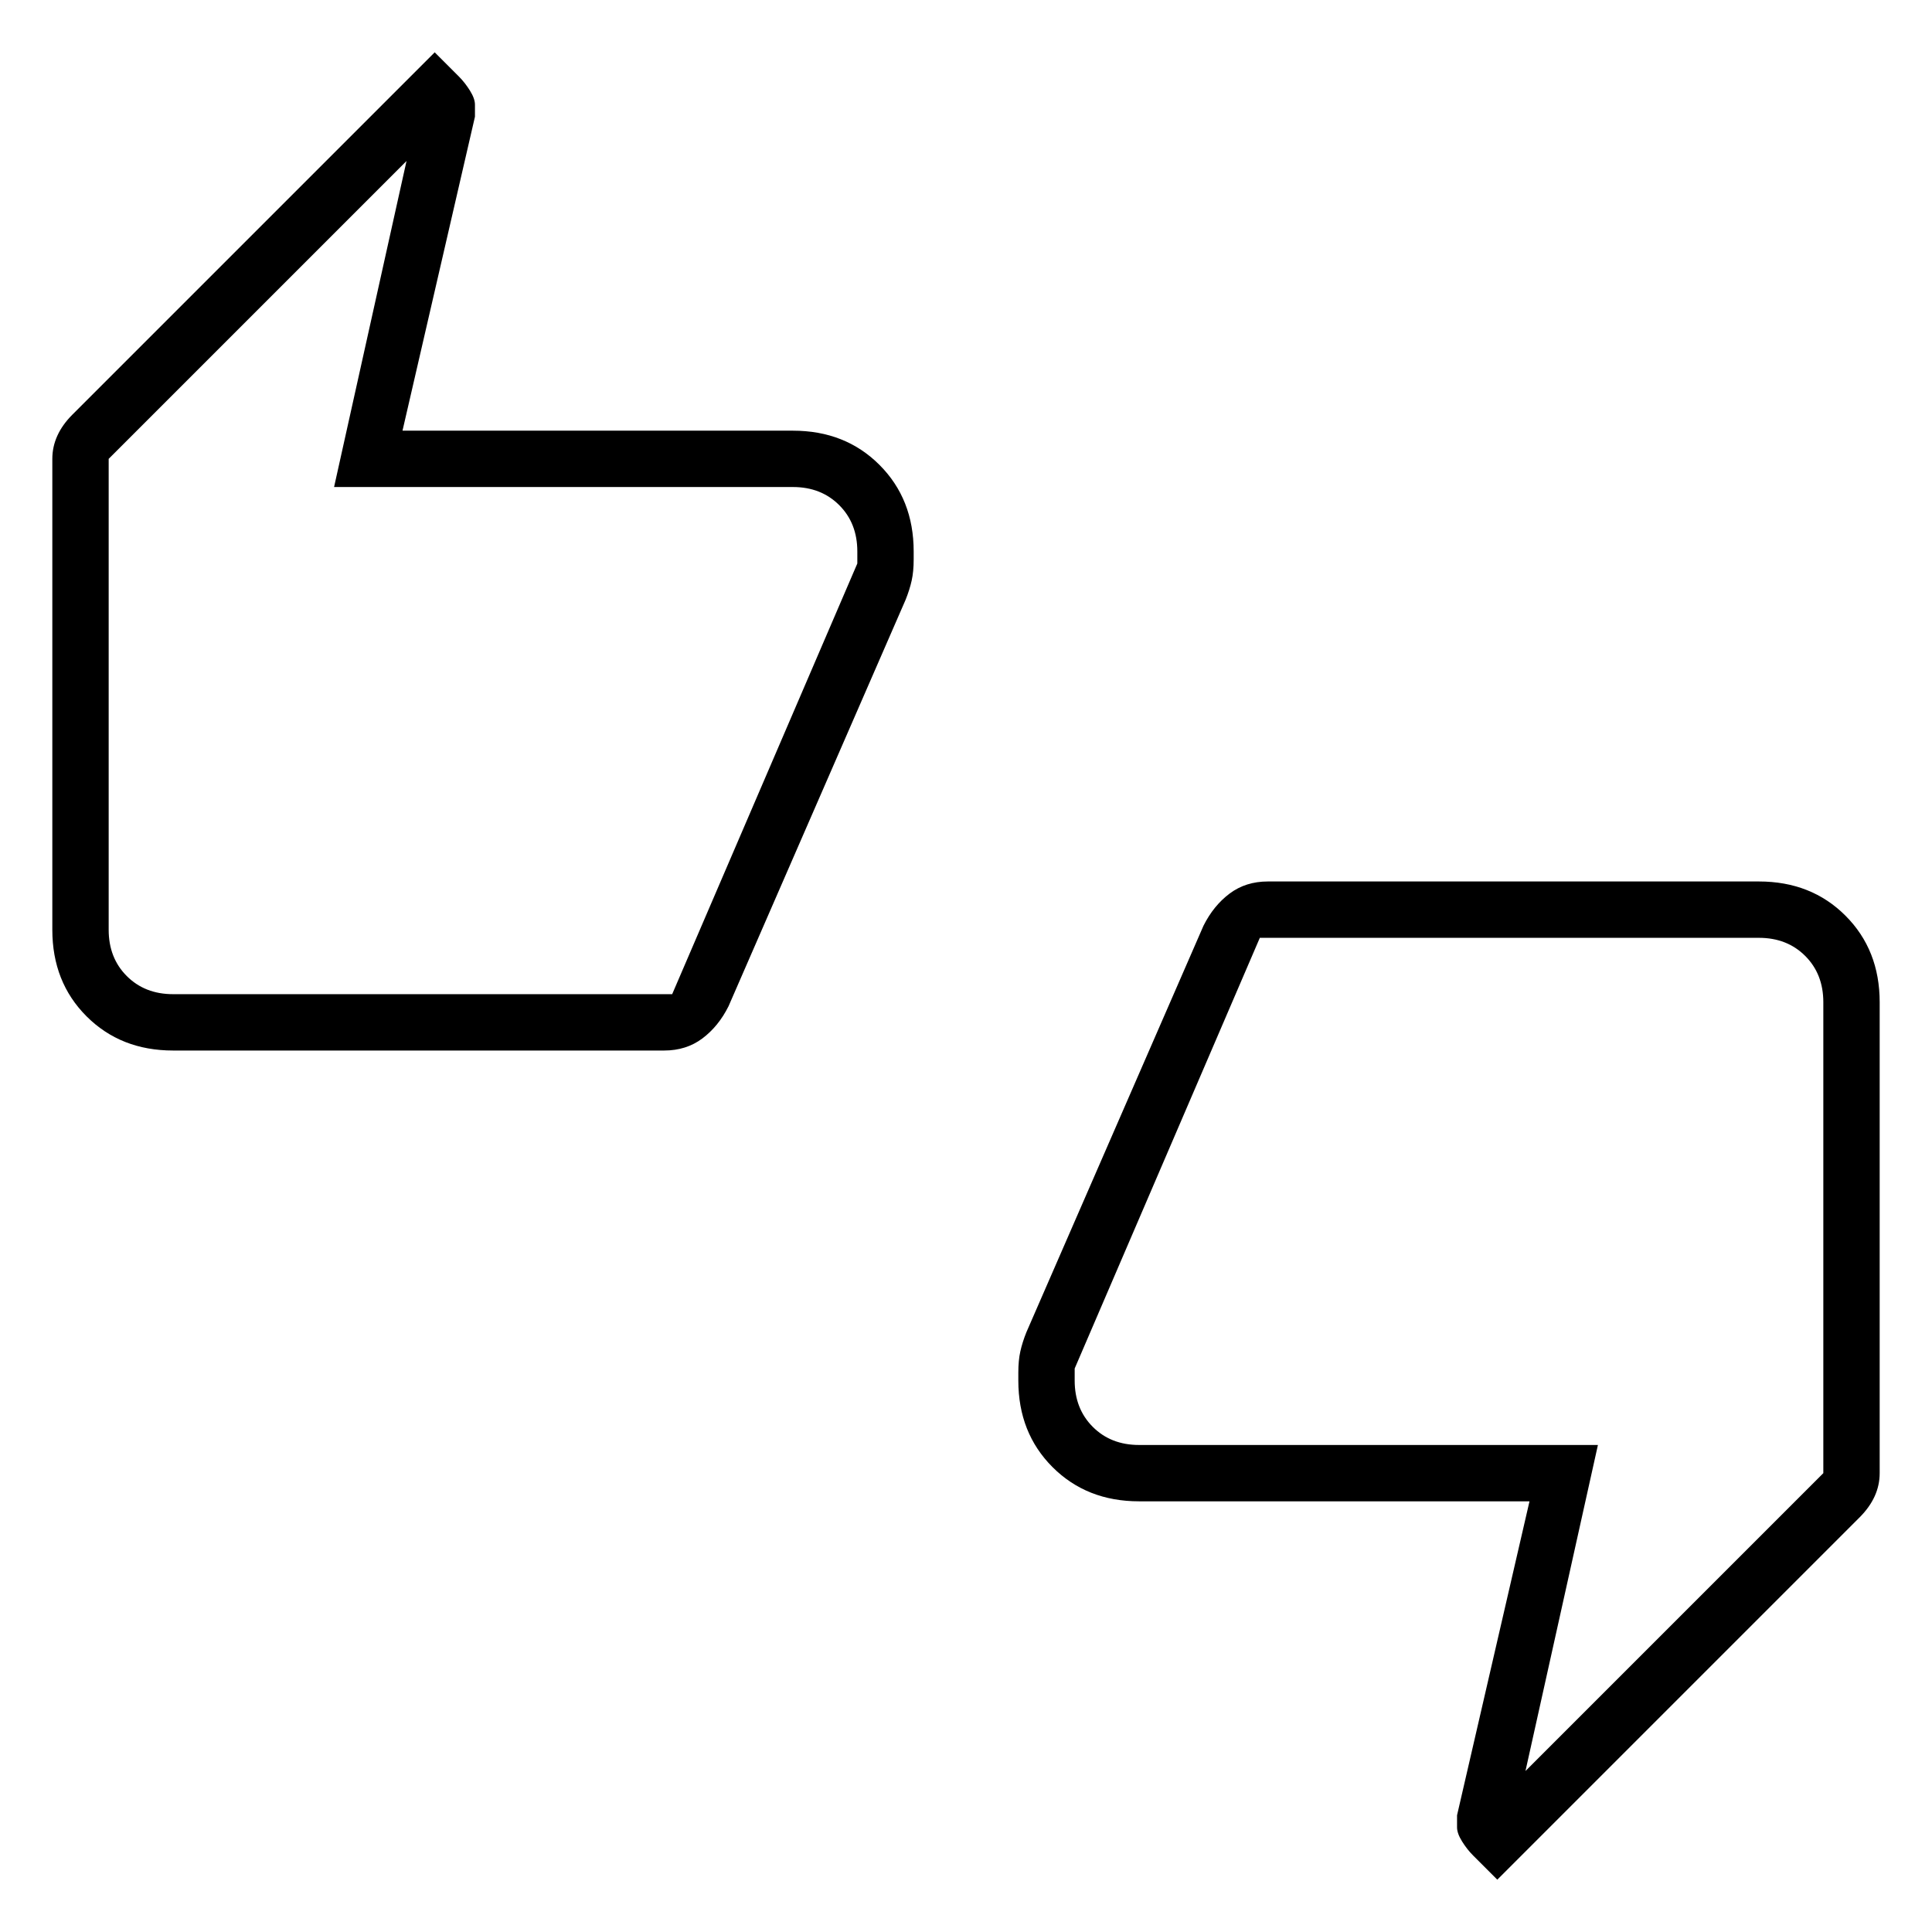 <svg xmlns="http://www.w3.org/2000/svg" height="24" viewBox="0 -960 960 960" width="24"><path d="M86-438q-26 0-43-17t-17-43v-234q0-6 2.5-11.5T36-754l180-180 12 12q3 3 5.5 7t2.5 7v6l-36 156h194q26 0 43 17t17 43v4q0 6-1 10.5t-3 9.5l-88 202q-5 10-13 16t-19 6H86Zm248-28 92-214v-6q0-14-9-23t-23-9H166l36-162L54-732v234q0 14 9 23t23 9h248ZM744-26l-12-12q-3-3-5.5-7t-2.5-7v-6l36-156H566q-26 0-43-17t-17-43v-4q0-6 1-10.5t3-9.5l88-202q5-10 13-16t19-6h244q26 0 43 17t17 43v234q0 6-2.5 11.5T924-206L744-26ZM626-494l-92 214v6q0 14 9 23t23 9h228L758-80l148-148v-234q0-14-9-23t-23-9H626Zm-572-4v-234 266-32Zm852 36v234-266 32Z"/></svg>